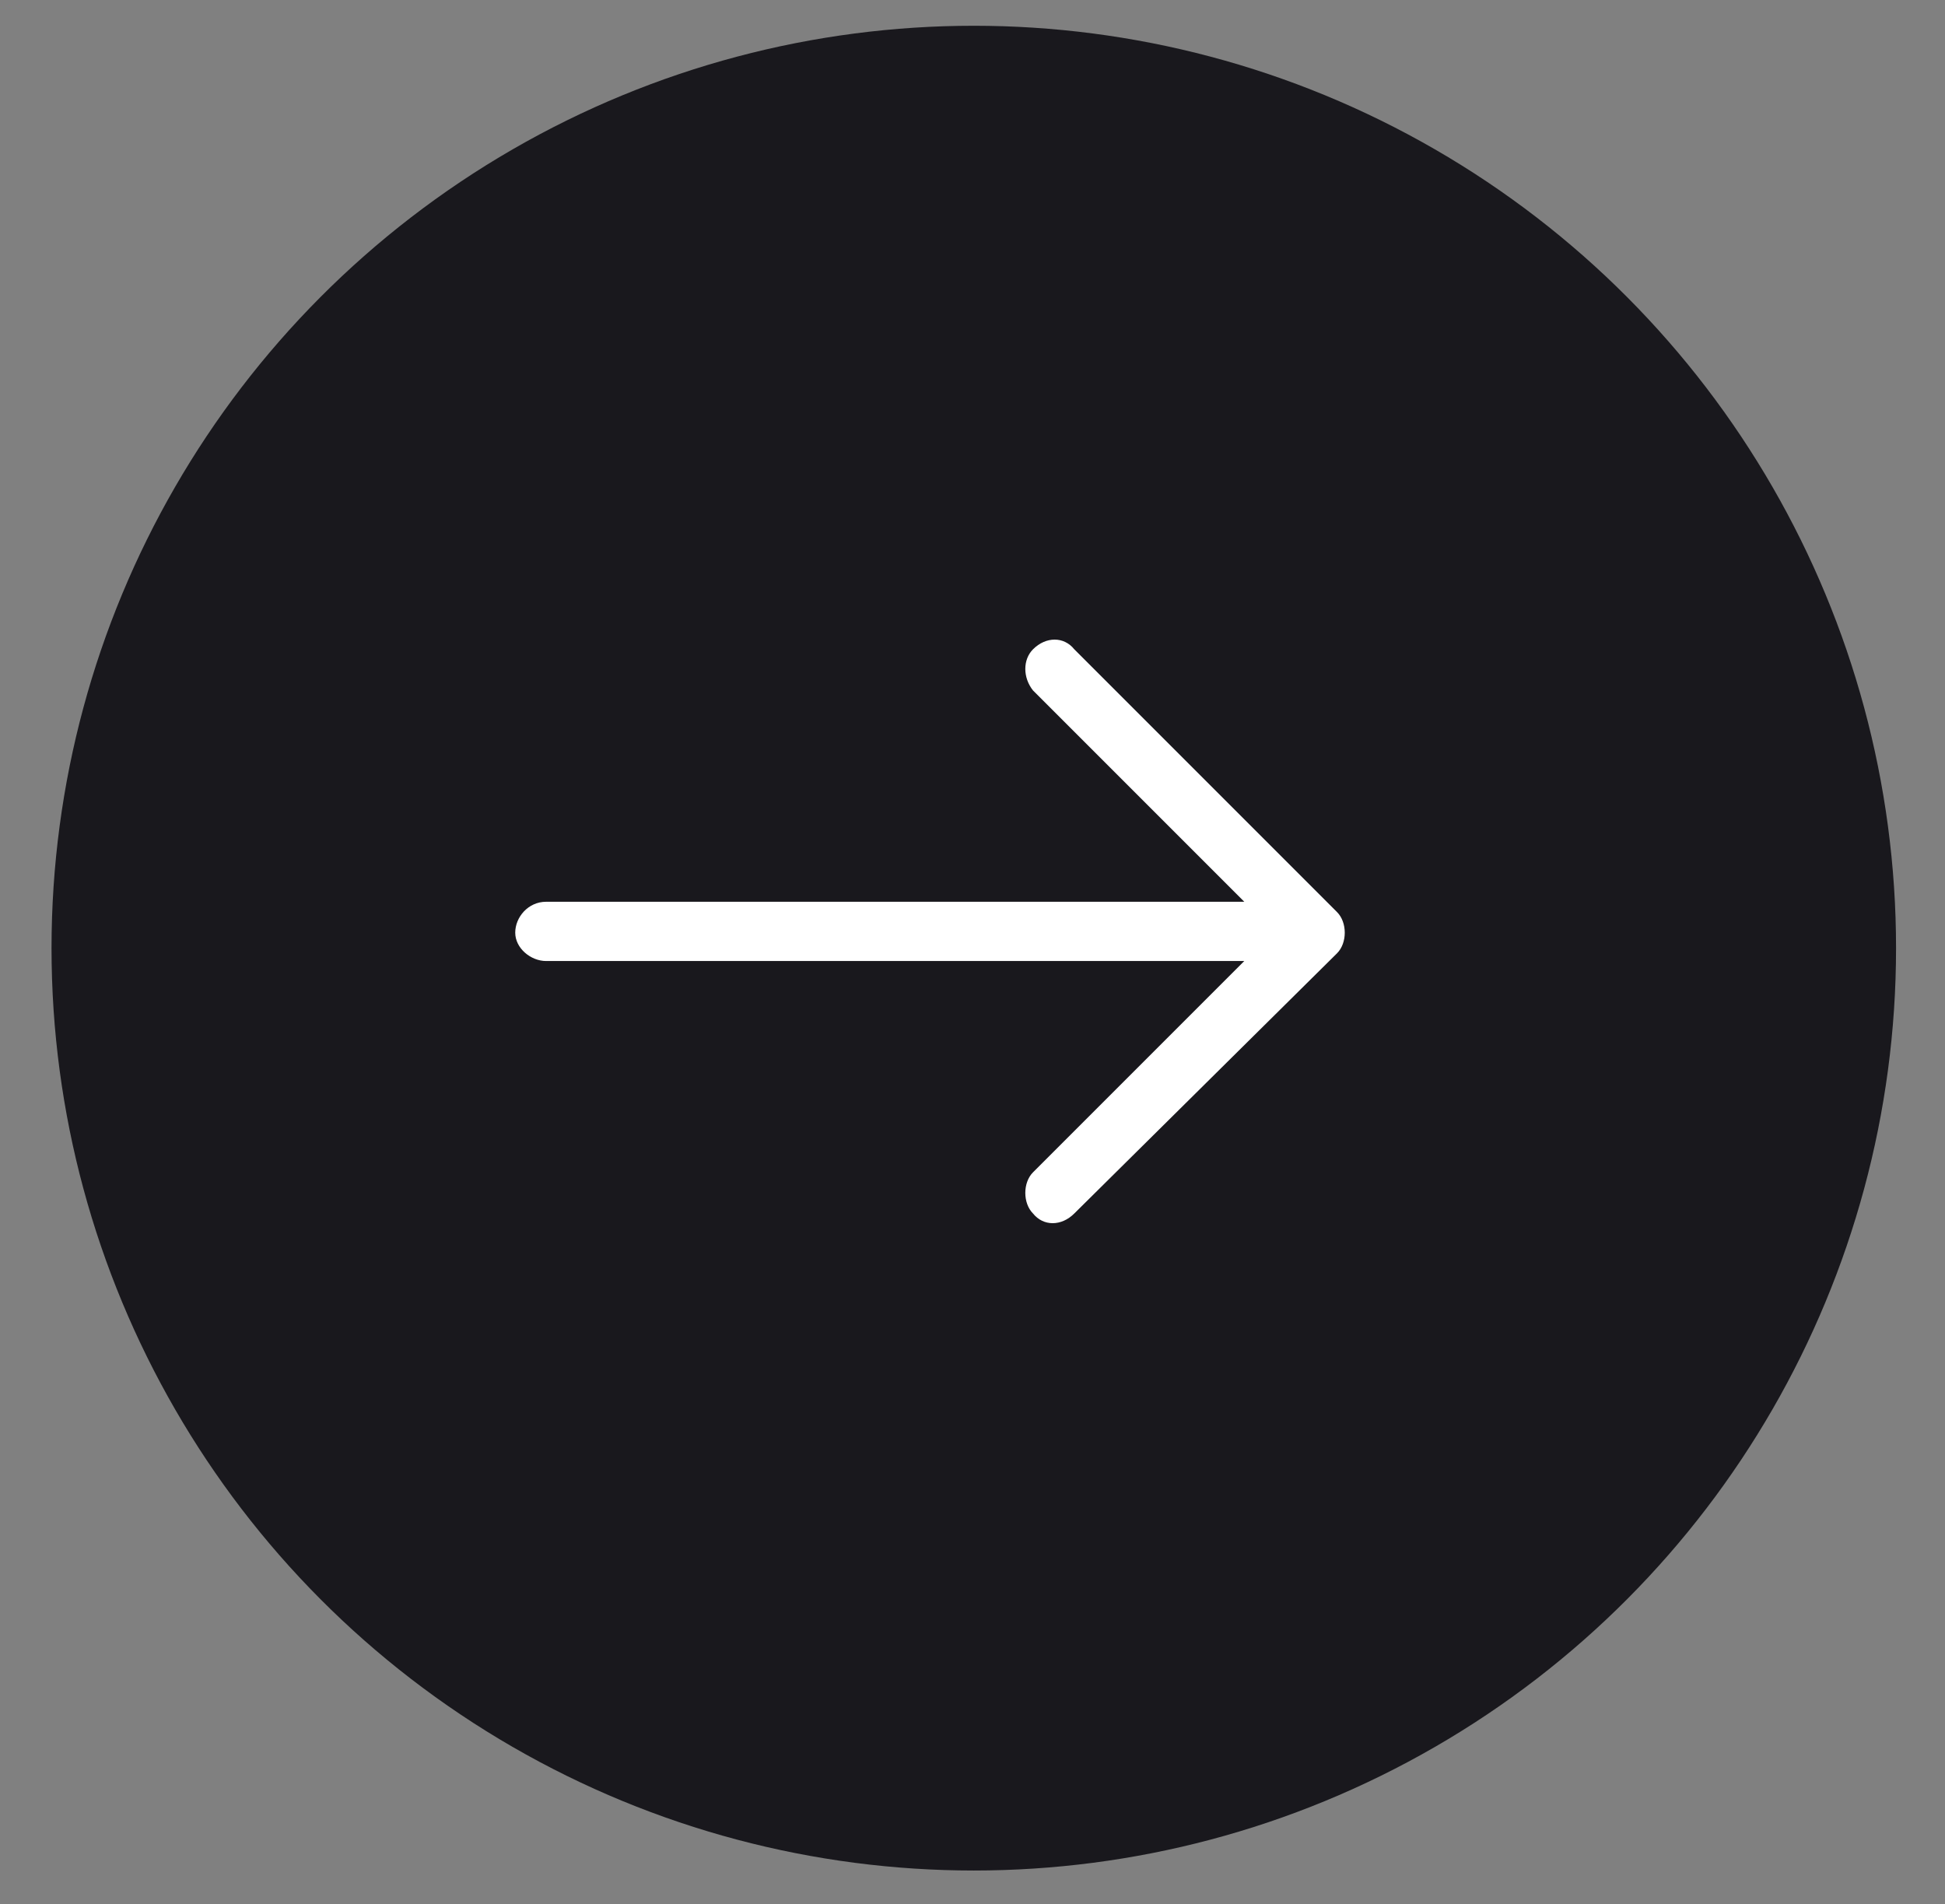 <?xml version="1.0" encoding="utf-8"?>
<!-- Generator: Adobe Illustrator 21.0.0, SVG Export Plug-In . SVG Version: 6.00 Build 0)  -->
<svg version="1.1" id="Слой_1" xmlns="http://www.w3.org/2000/svg" xmlns:xlink="http://www.w3.org/1999/xlink" x="0px" y="0px"
	 viewBox="0 0 75.5 73.9" style="enable-background:new 0 0 75.5 73.9;" xml:space="preserve">
<rect x="0" y="0" width="75.5" height="73.9" fill="#808080" stroke="none"/>
<style type="text/css">
	.st0{fill:#19181D;}
	.st1{fill:#FFFFFF;}
</style>
<circle class="st0" cx="37.8" cy="36.8" r="35.8"/>
<path class="st1" d="M41.7,47.1c-0.5,0.5-1.2,0.5-1.6,0c-0.4-0.4-0.4-1.2,0-1.6l8.2-8.2H21.2c-0.6,0-1.2-0.5-1.2-1.1
	c0-0.6,0.5-1.2,1.2-1.2h27.1l-8.2-8.2c-0.4-0.5-0.4-1.2,0-1.6c0.5-0.5,1.2-0.5,1.6,0l10.2,10.2c0.4,0.4,0.4,1.2,0,1.6L41.7,47.1z"/>
</svg>
